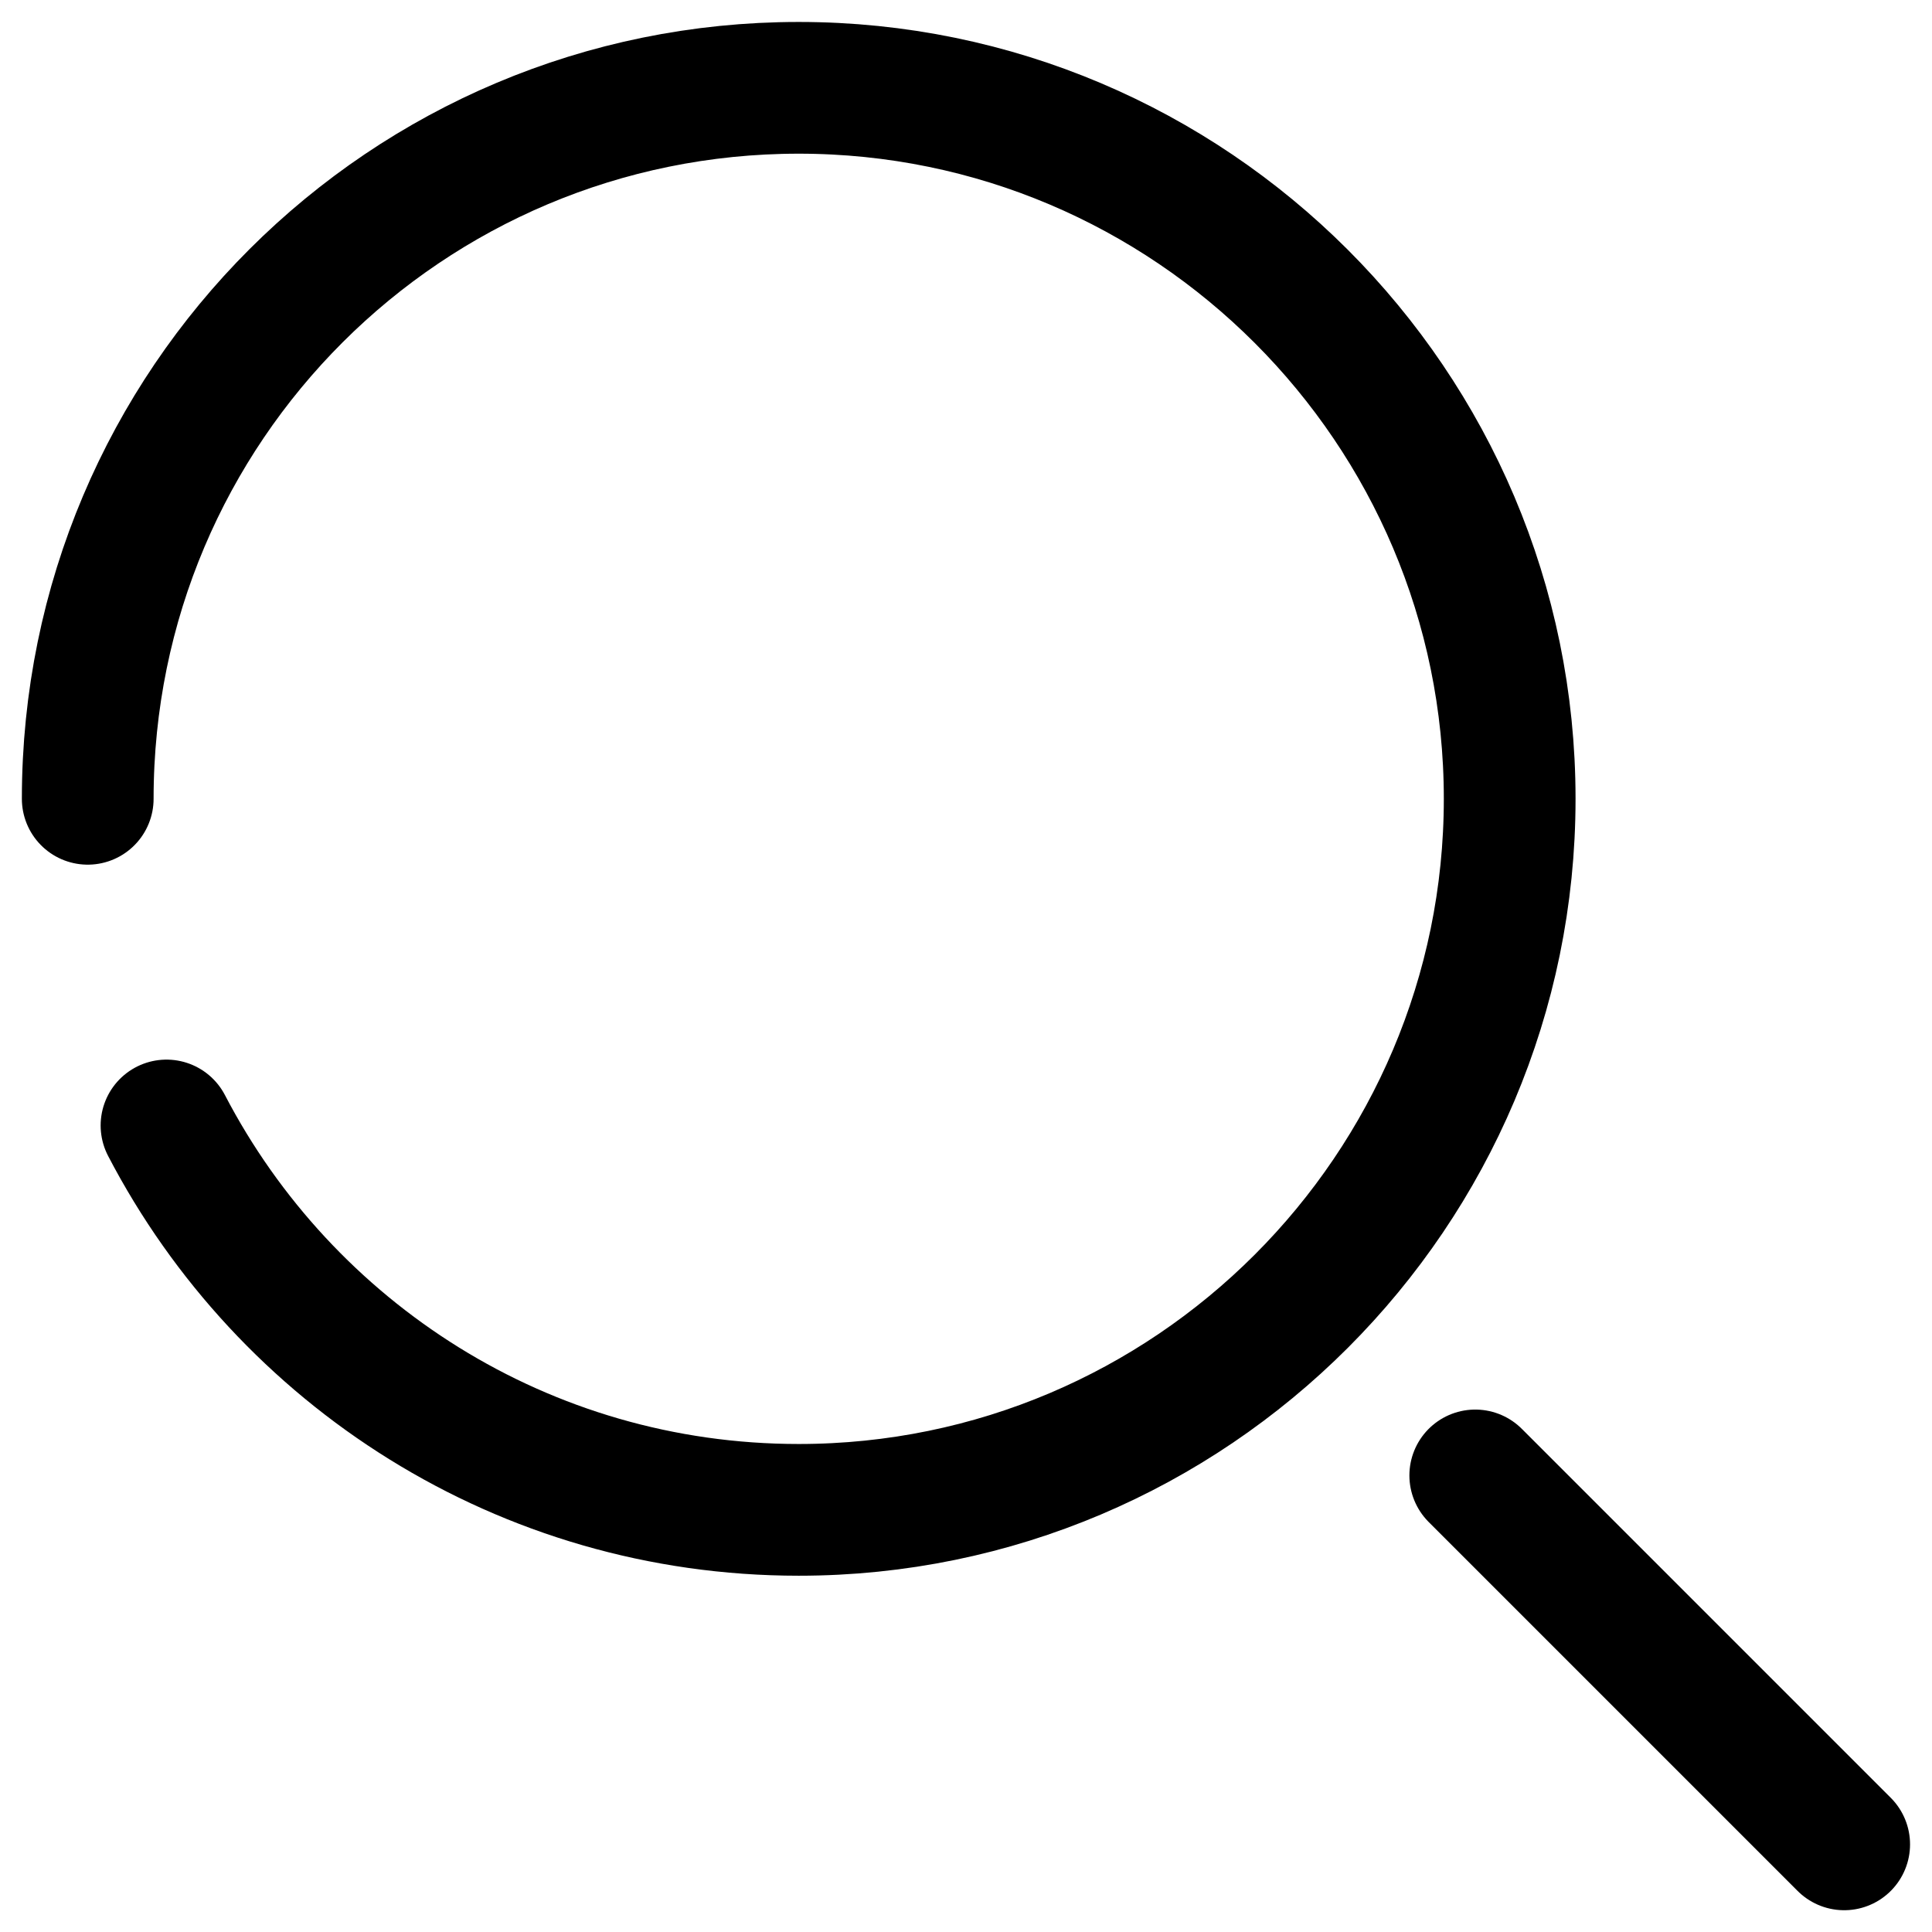 <svg width="22" height="22" viewBox="0 0 22 22" fill="none" xmlns="http://www.w3.org/2000/svg">
<g id="Layer_2">
<path id="Vector" d="M0.999 9.096C0.999 4.611 4.631 1 9.095 1C13.559 1 17.191 4.632 17.191 9.096C17.191 13.56 13.559 17.193 9.095 17.193C5.966 17.193 3.252 15.42 1.896 12.816" stroke="black" stroke-width="1.5" stroke-miterlimit="10" stroke-linecap="round" stroke-linejoin="round"/>
<path id="Vector_2" d="M16.799 16.801L21 21.002" stroke="black" stroke-width="1.5" stroke-miterlimit="10" stroke-linecap="round" stroke-linejoin="round"/>
</g>
</svg>
